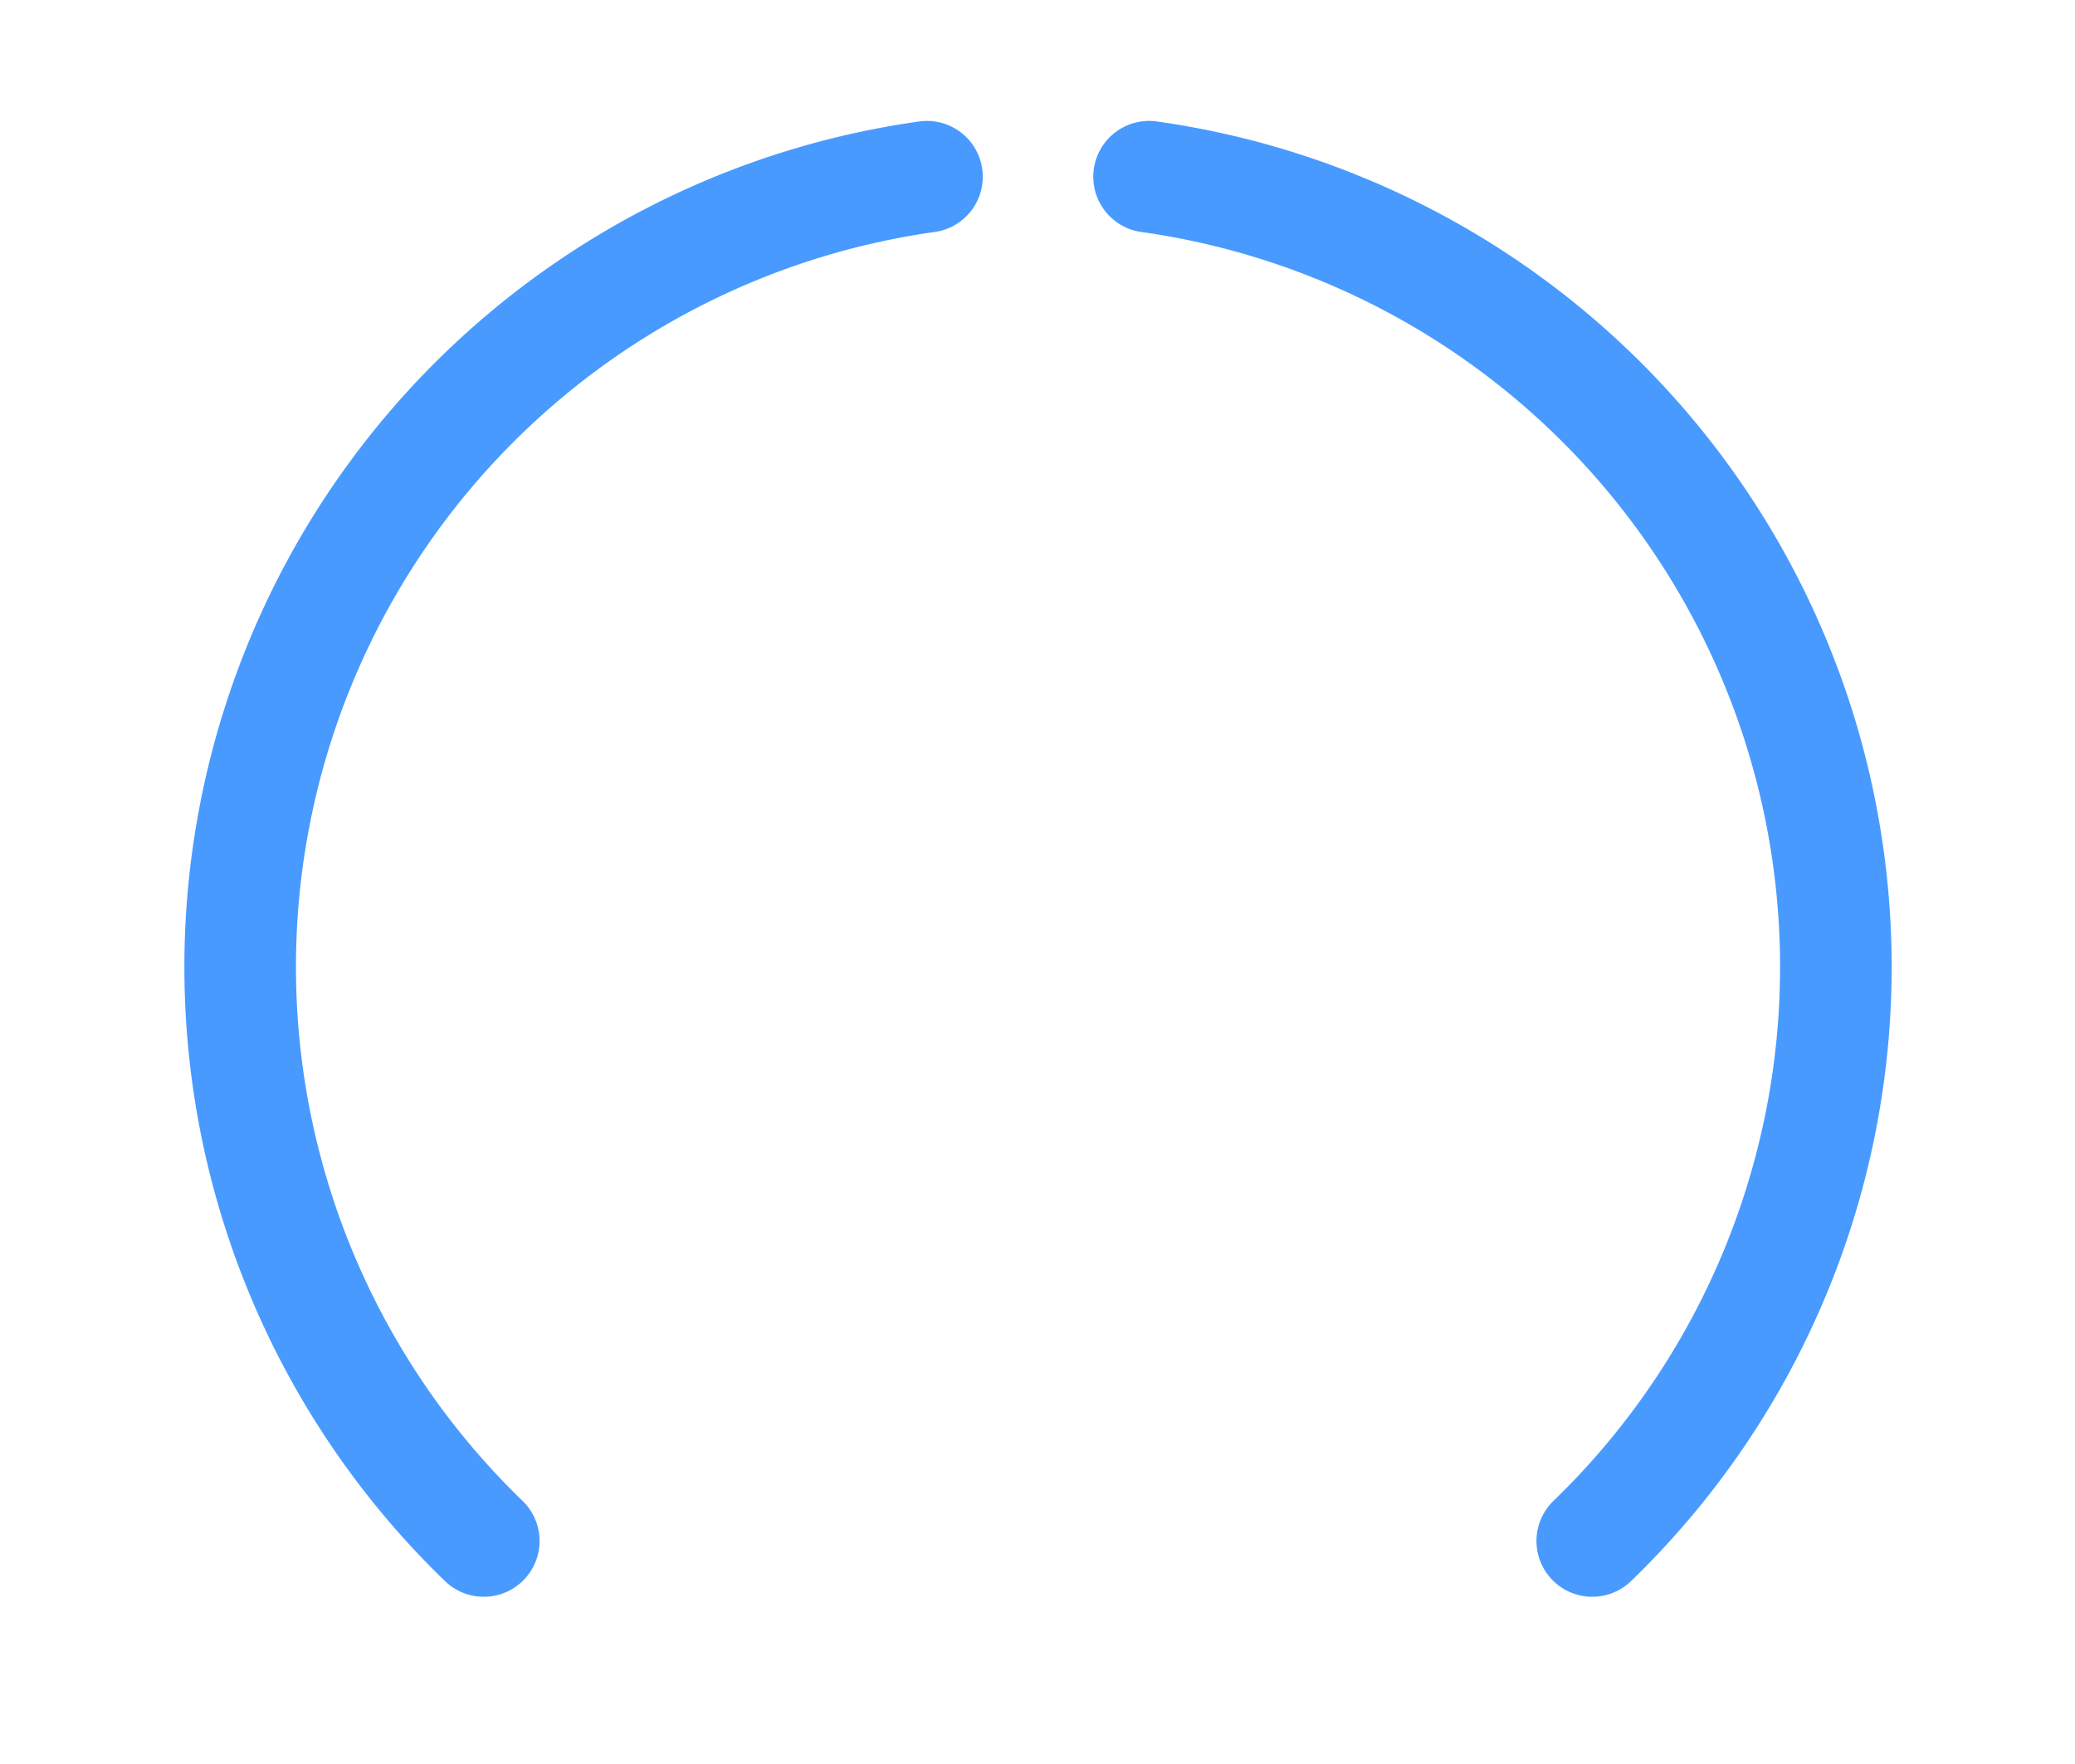 <!-- Created with Inkscape (http://www.inkscape.org/) -->
<svg id="svg2" width="40" height="34" version="1.1" xmlns="http://www.w3.org/2000/svg" xmlns:xlink="http://www.w3.org/1999/xlink"><path id="path4981" transform="matrix(1.016 0 0 1.016 -.31 -.288)" d="m22.107 3.636a15.139 15.139 0 0 1 8.409 25.881" color="#000000" fill="none" stroke="#489aff" stroke-linecap="round" stroke-linejoin="round" stroke-width="2.117"/><path id="path4981-5" transform="matrix(1.016 0 0 1.016 -.31 -.288)" d="m9.484 29.517a15.139 15.139 0 0 1 8.409-25.881" color="#000000" fill="none" stroke="#489aff" stroke-linecap="round" stroke-linejoin="round" stroke-width="2.117"/></svg>
